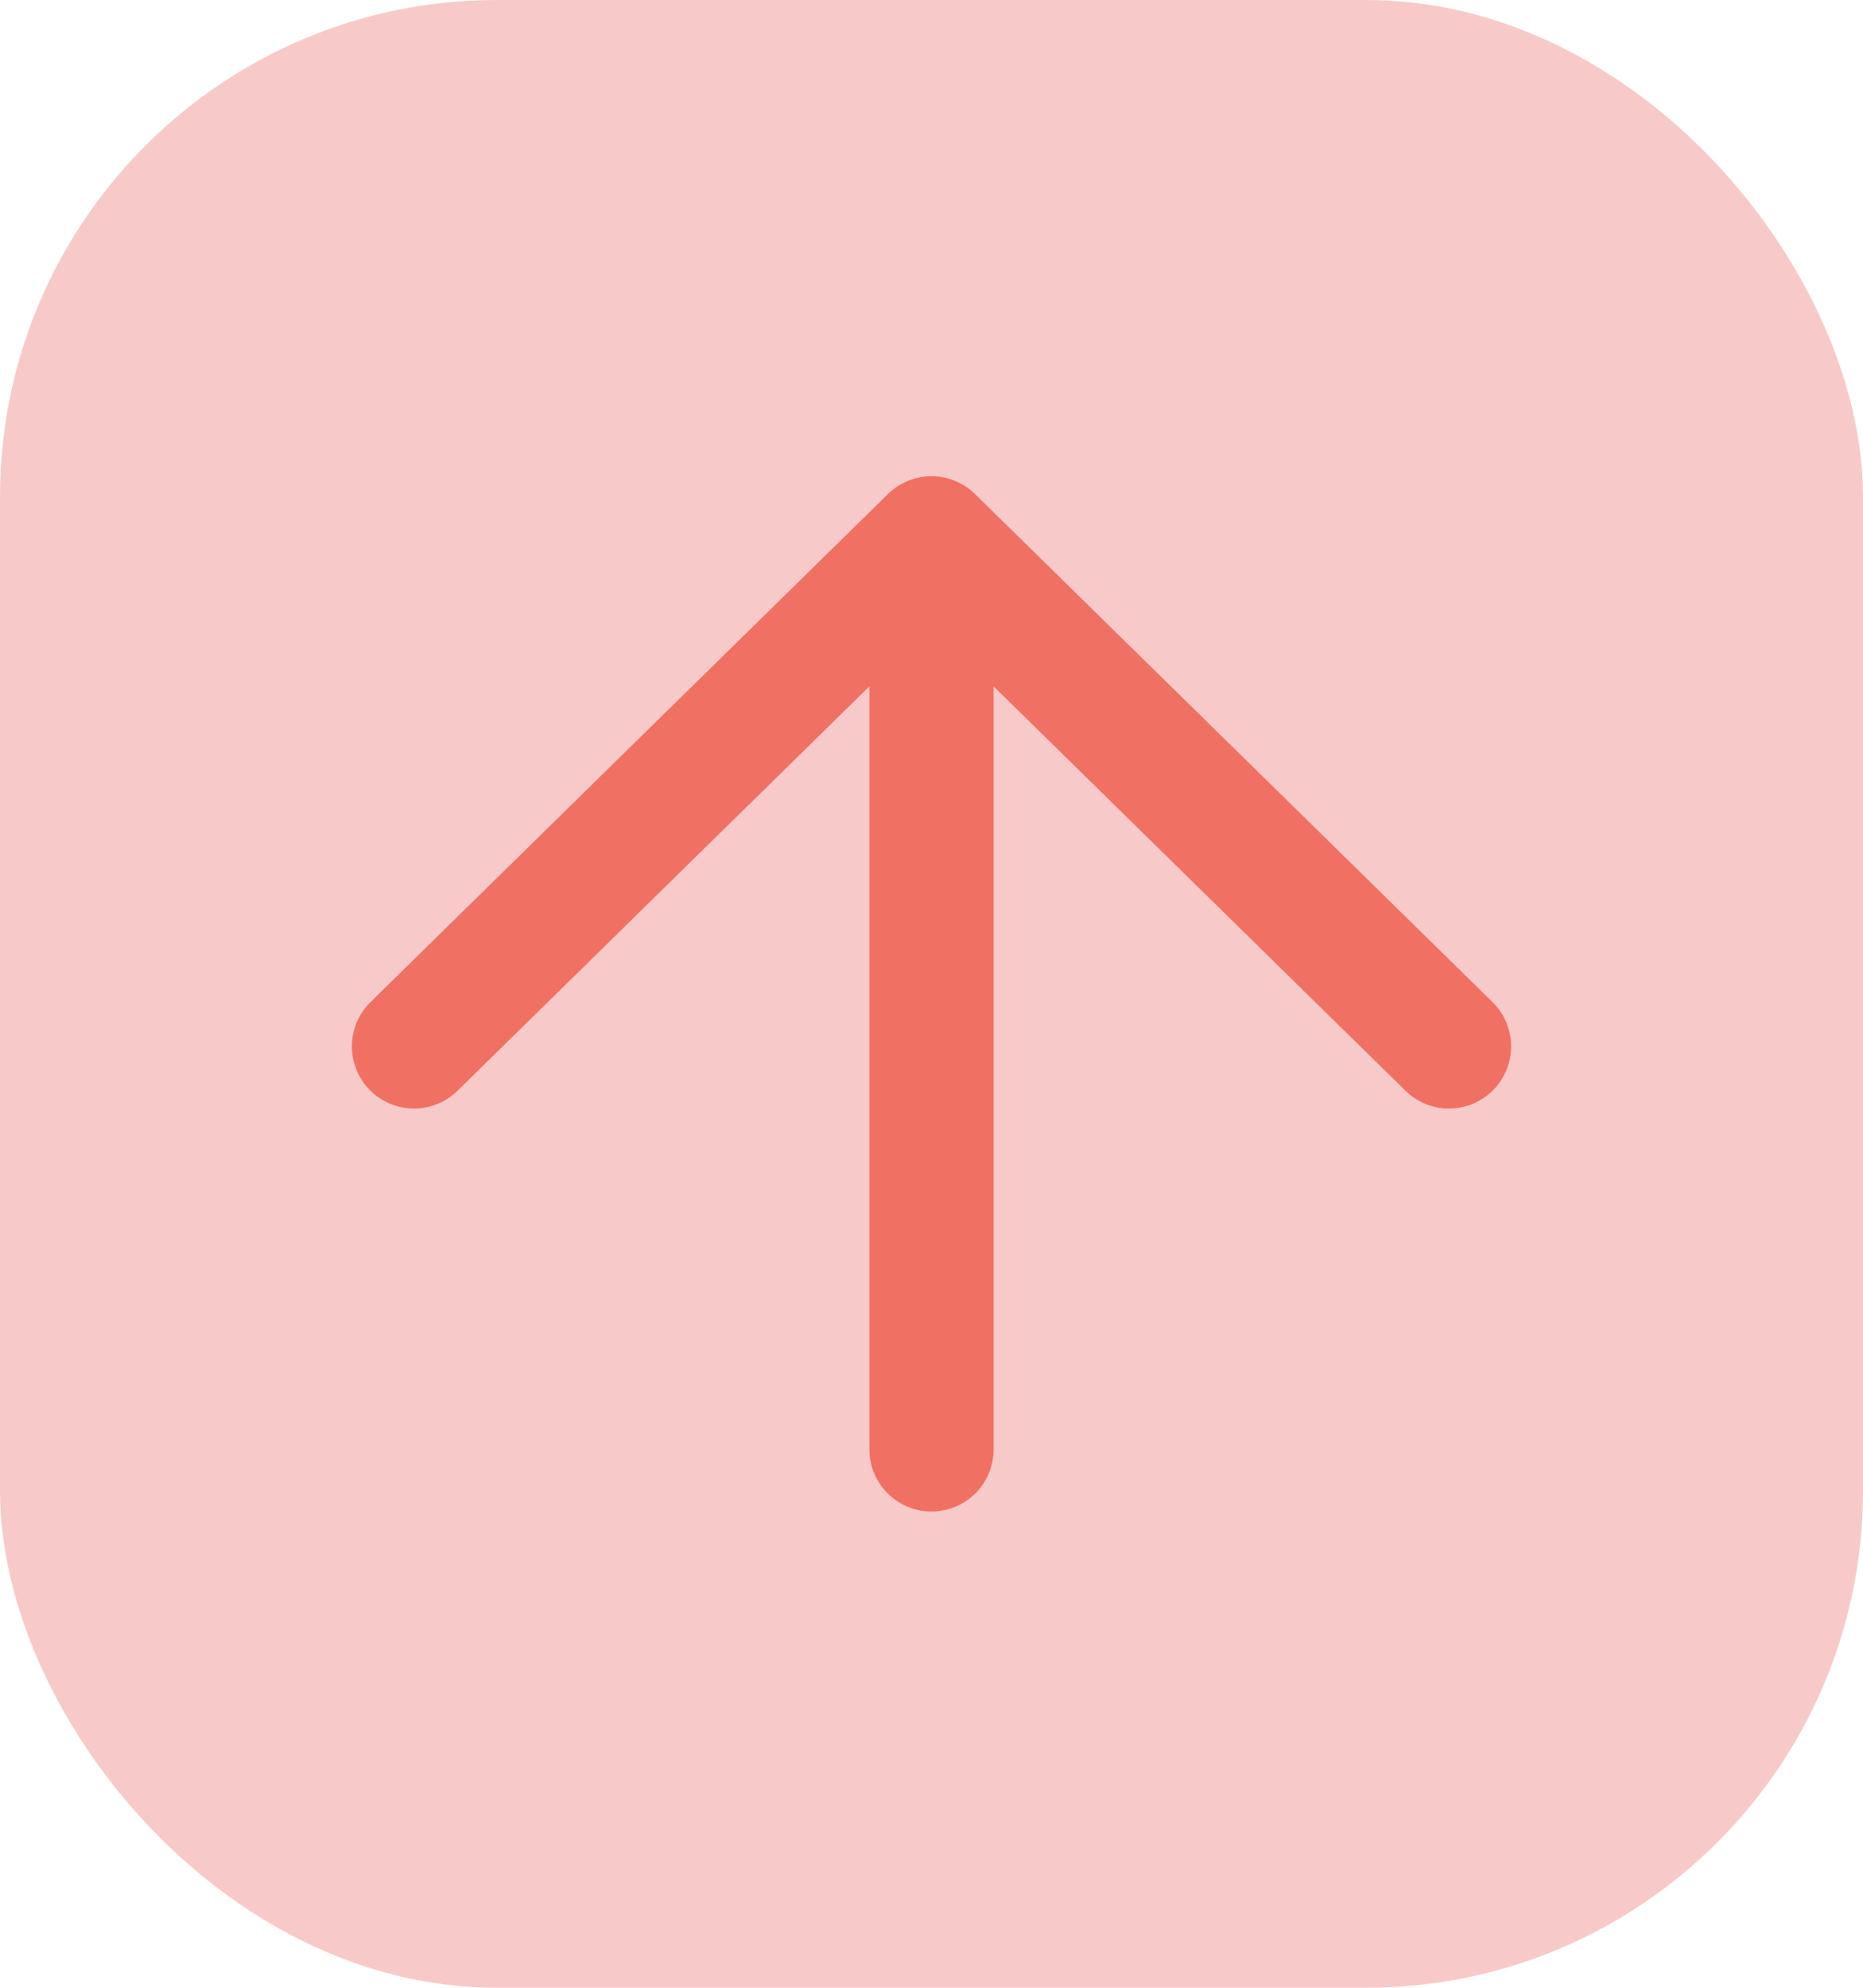 <svg width="45" height="48" viewBox="0 0 45 48" fill="none" xmlns="http://www.w3.org/2000/svg">
<rect width="45" height="48" rx="12" fill="#F7CAC9"/>
<path d="M22.5 35L22.5 13M22.5 13L35 25.269M22.5 13L10 25.269" stroke="#F17064" stroke-width="3" stroke-linecap="round" stroke-linejoin="round"/>
</svg>
